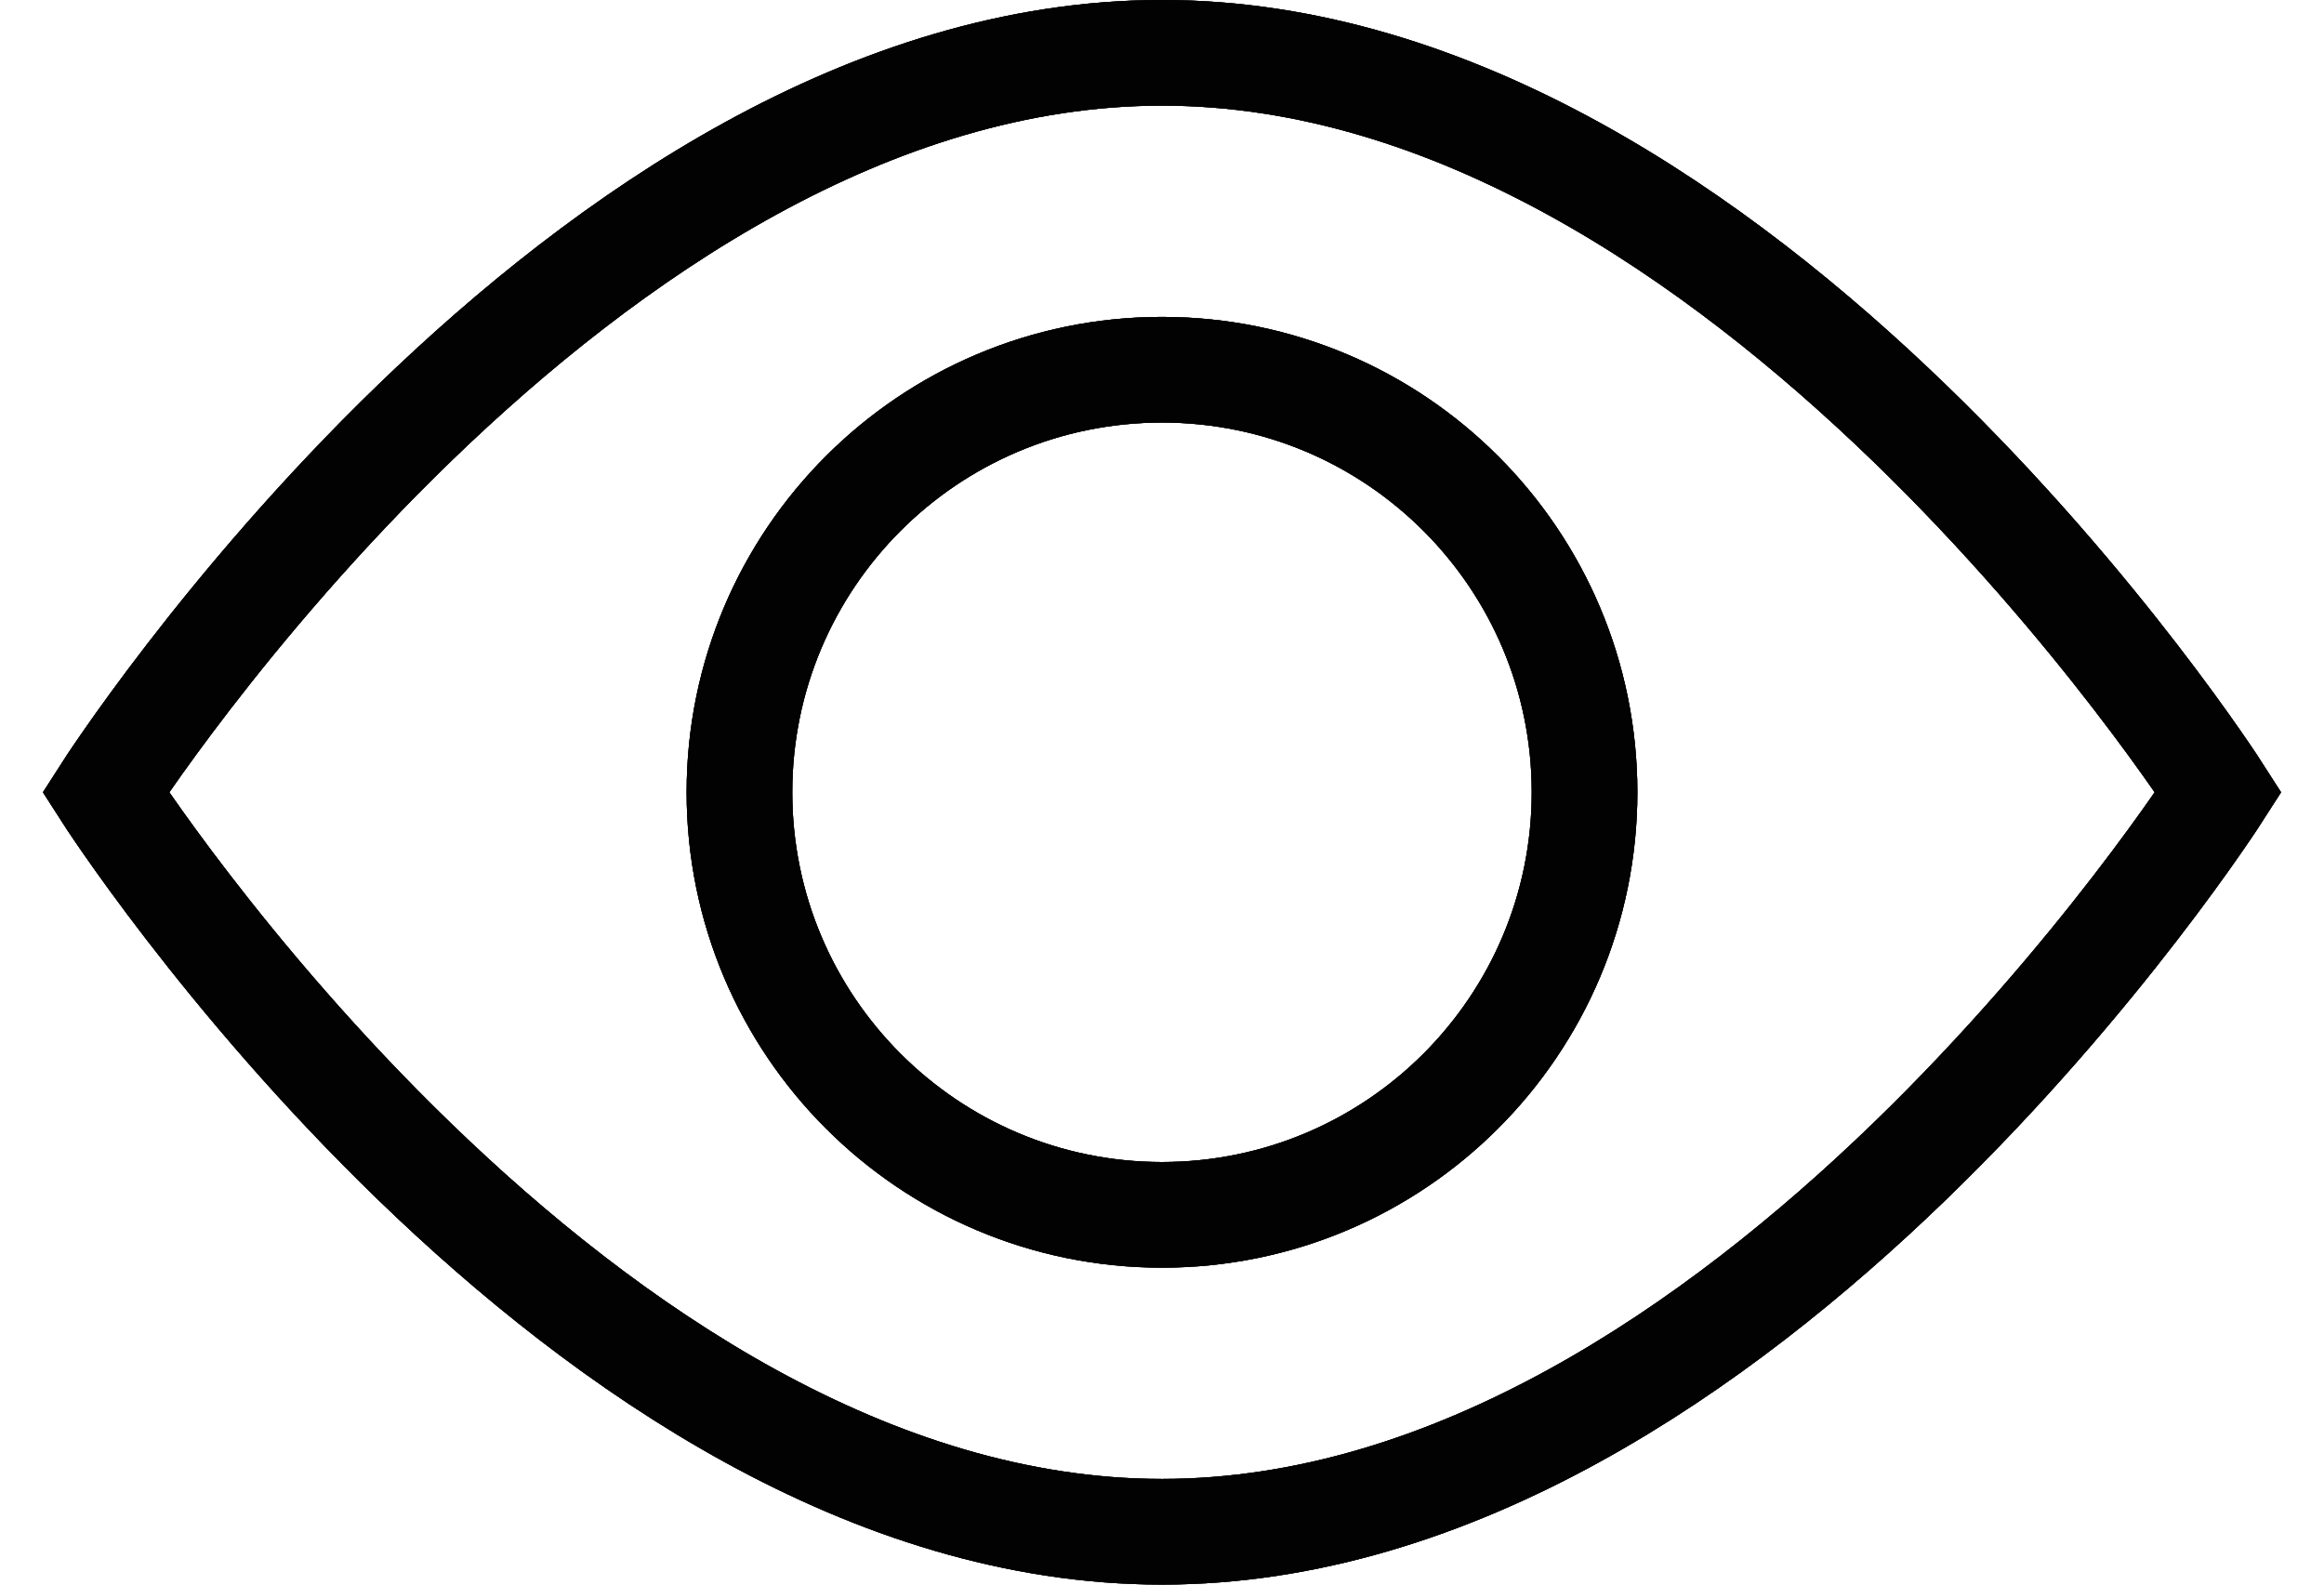 <svg width="22" height="15" viewBox="0 0 22 15" fill="none" xmlns="http://www.w3.org/2000/svg">
<path d="M21 7.5C21 7.5 16.523 14.5 11 14.5C5.477 14.5 1 7.5 1 7.5C1 7.5 5.477 0.5 11 0.5C16.523 0.5 21 7.5 21 7.5Z" stroke="#1D1D1A" stroke-linecap="round"/>
<path d="M21 7.5C21 7.5 16.523 14.5 11 14.5C5.477 14.5 1 7.5 1 7.5C1 7.5 5.477 0.5 11 0.5C16.523 0.5 21 7.5 21 7.5Z" stroke="black" stroke-opacity="0.2" stroke-linecap="round"/>
<path d="M21 7.5C21 7.5 16.523 14.5 11 14.5C5.477 14.5 1 7.5 1 7.5C1 7.5 5.477 0.5 11 0.5C16.523 0.5 21 7.5 21 7.5Z" stroke="black" stroke-opacity="0.2" stroke-linecap="round"/>
<path d="M21 7.5C21 7.5 16.523 14.5 11 14.5C5.477 14.5 1 7.5 1 7.5C1 7.5 5.477 0.5 11 0.5C16.523 0.5 21 7.5 21 7.5Z" stroke="black" stroke-opacity="0.2" stroke-linecap="round"/>
<path d="M21 7.5C21 7.5 16.523 14.5 11 14.5C5.477 14.5 1 7.5 1 7.5C1 7.5 5.477 0.5 11 0.5C16.523 0.5 21 7.5 21 7.5Z" stroke="black" stroke-opacity="0.2" stroke-linecap="round"/>
<path d="M21 7.5C21 7.5 16.523 14.5 11 14.5C5.477 14.5 1 7.5 1 7.5C1 7.5 5.477 0.5 11 0.5C16.523 0.5 21 7.5 21 7.5Z" stroke="black" stroke-opacity="0.2" stroke-linecap="round"/>
<path d="M21 7.5C21 7.5 16.523 14.5 11 14.5C5.477 14.5 1 7.5 1 7.5C1 7.5 5.477 0.5 11 0.5C16.523 0.5 21 7.5 21 7.5Z" stroke="black" stroke-opacity="0.2" stroke-linecap="round"/>
<path d="M21 7.5C21 7.5 16.523 14.5 11 14.5C5.477 14.5 1 7.5 1 7.5C1 7.5 5.477 0.5 11 0.5C16.523 0.5 21 7.5 21 7.5Z" stroke="black" stroke-opacity="0.2" stroke-linecap="round"/>
<path d="M21 7.5C21 7.5 16.523 14.5 11 14.5C5.477 14.5 1 7.5 1 7.5C1 7.5 5.477 0.5 11 0.5C16.523 0.5 21 7.5 21 7.5Z" stroke="black" stroke-opacity="0.2" stroke-linecap="round"/>
<path d="M21 7.5C21 7.5 16.523 14.5 11 14.5C5.477 14.5 1 7.5 1 7.5C1 7.5 5.477 0.5 11 0.5C16.523 0.5 21 7.5 21 7.5Z" stroke="black" stroke-opacity="0.2" stroke-linecap="round"/>
<path d="M21 7.5C21 7.5 16.523 14.5 11 14.5C5.477 14.5 1 7.5 1 7.5C1 7.5 5.477 0.5 11 0.5C16.523 0.5 21 7.5 21 7.5Z" stroke="black" stroke-opacity="0.2" stroke-linecap="round"/>
<path d="M21 7.5C21 7.5 16.523 14.5 11 14.5C5.477 14.5 1 7.5 1 7.5C1 7.5 5.477 0.5 11 0.5C16.523 0.5 21 7.5 21 7.5Z" stroke="black" stroke-opacity="0.2" stroke-linecap="round"/>
<path d="M21 7.5C21 7.5 16.523 14.5 11 14.5C5.477 14.5 1 7.5 1 7.5C1 7.5 5.477 0.5 11 0.5C16.523 0.5 21 7.5 21 7.5Z" stroke="black" stroke-opacity="0.2" stroke-linecap="round"/>
<path d="M21 7.5C21 7.5 16.523 14.5 11 14.5C5.477 14.5 1 7.5 1 7.5C1 7.5 5.477 0.5 11 0.5C16.523 0.5 21 7.5 21 7.5Z" stroke="black" stroke-opacity="0.2" stroke-linecap="round"/>
<path d="M15 7.5C15 9.709 13.209 11.5 11 11.5C8.791 11.5 7 9.709 7 7.5C7 5.291 8.791 3.5 11 3.5C13.209 3.5 15 5.291 15 7.5Z" stroke="#1D1D1A" stroke-linecap="round"/>
<path d="M15 7.5C15 9.709 13.209 11.5 11 11.5C8.791 11.5 7 9.709 7 7.5C7 5.291 8.791 3.5 11 3.5C13.209 3.5 15 5.291 15 7.5Z" stroke="black" stroke-opacity="0.2" stroke-linecap="round"/>
<path d="M15 7.5C15 9.709 13.209 11.5 11 11.5C8.791 11.5 7 9.709 7 7.5C7 5.291 8.791 3.5 11 3.5C13.209 3.5 15 5.291 15 7.5Z" stroke="black" stroke-opacity="0.2" stroke-linecap="round"/>
<path d="M15 7.5C15 9.709 13.209 11.5 11 11.5C8.791 11.5 7 9.709 7 7.5C7 5.291 8.791 3.5 11 3.5C13.209 3.5 15 5.291 15 7.5Z" stroke="black" stroke-opacity="0.2" stroke-linecap="round"/>
<path d="M15 7.5C15 9.709 13.209 11.5 11 11.5C8.791 11.5 7 9.709 7 7.5C7 5.291 8.791 3.5 11 3.5C13.209 3.5 15 5.291 15 7.5Z" stroke="black" stroke-opacity="0.2" stroke-linecap="round"/>
<path d="M15 7.5C15 9.709 13.209 11.5 11 11.5C8.791 11.5 7 9.709 7 7.5C7 5.291 8.791 3.5 11 3.5C13.209 3.5 15 5.291 15 7.5Z" stroke="black" stroke-opacity="0.2" stroke-linecap="round"/>
<path d="M15 7.5C15 9.709 13.209 11.5 11 11.5C8.791 11.5 7 9.709 7 7.5C7 5.291 8.791 3.5 11 3.5C13.209 3.5 15 5.291 15 7.5Z" stroke="black" stroke-opacity="0.2" stroke-linecap="round"/>
<path d="M15 7.5C15 9.709 13.209 11.5 11 11.5C8.791 11.5 7 9.709 7 7.5C7 5.291 8.791 3.5 11 3.5C13.209 3.5 15 5.291 15 7.5Z" stroke="black" stroke-opacity="0.2" stroke-linecap="round"/>
<path d="M15 7.5C15 9.709 13.209 11.5 11 11.5C8.791 11.5 7 9.709 7 7.5C7 5.291 8.791 3.5 11 3.5C13.209 3.5 15 5.291 15 7.5Z" stroke="black" stroke-opacity="0.2" stroke-linecap="round"/>
<path d="M15 7.5C15 9.709 13.209 11.5 11 11.5C8.791 11.5 7 9.709 7 7.5C7 5.291 8.791 3.5 11 3.5C13.209 3.5 15 5.291 15 7.5Z" stroke="black" stroke-opacity="0.2" stroke-linecap="round"/>
<path d="M15 7.5C15 9.709 13.209 11.5 11 11.5C8.791 11.5 7 9.709 7 7.5C7 5.291 8.791 3.5 11 3.5C13.209 3.5 15 5.291 15 7.5Z" stroke="black" stroke-opacity="0.2" stroke-linecap="round"/>
<path d="M15 7.5C15 9.709 13.209 11.5 11 11.5C8.791 11.5 7 9.709 7 7.5C7 5.291 8.791 3.5 11 3.5C13.209 3.5 15 5.291 15 7.5Z" stroke="black" stroke-opacity="0.2" stroke-linecap="round"/>
<path d="M15 7.5C15 9.709 13.209 11.5 11 11.5C8.791 11.5 7 9.709 7 7.5C7 5.291 8.791 3.5 11 3.5C13.209 3.5 15 5.291 15 7.5Z" stroke="black" stroke-opacity="0.2" stroke-linecap="round"/>
<path d="M15 7.5C15 9.709 13.209 11.5 11 11.5C8.791 11.5 7 9.709 7 7.5C7 5.291 8.791 3.5 11 3.5C13.209 3.5 15 5.291 15 7.5Z" stroke="black" stroke-opacity="0.2" stroke-linecap="round"/>
</svg>
